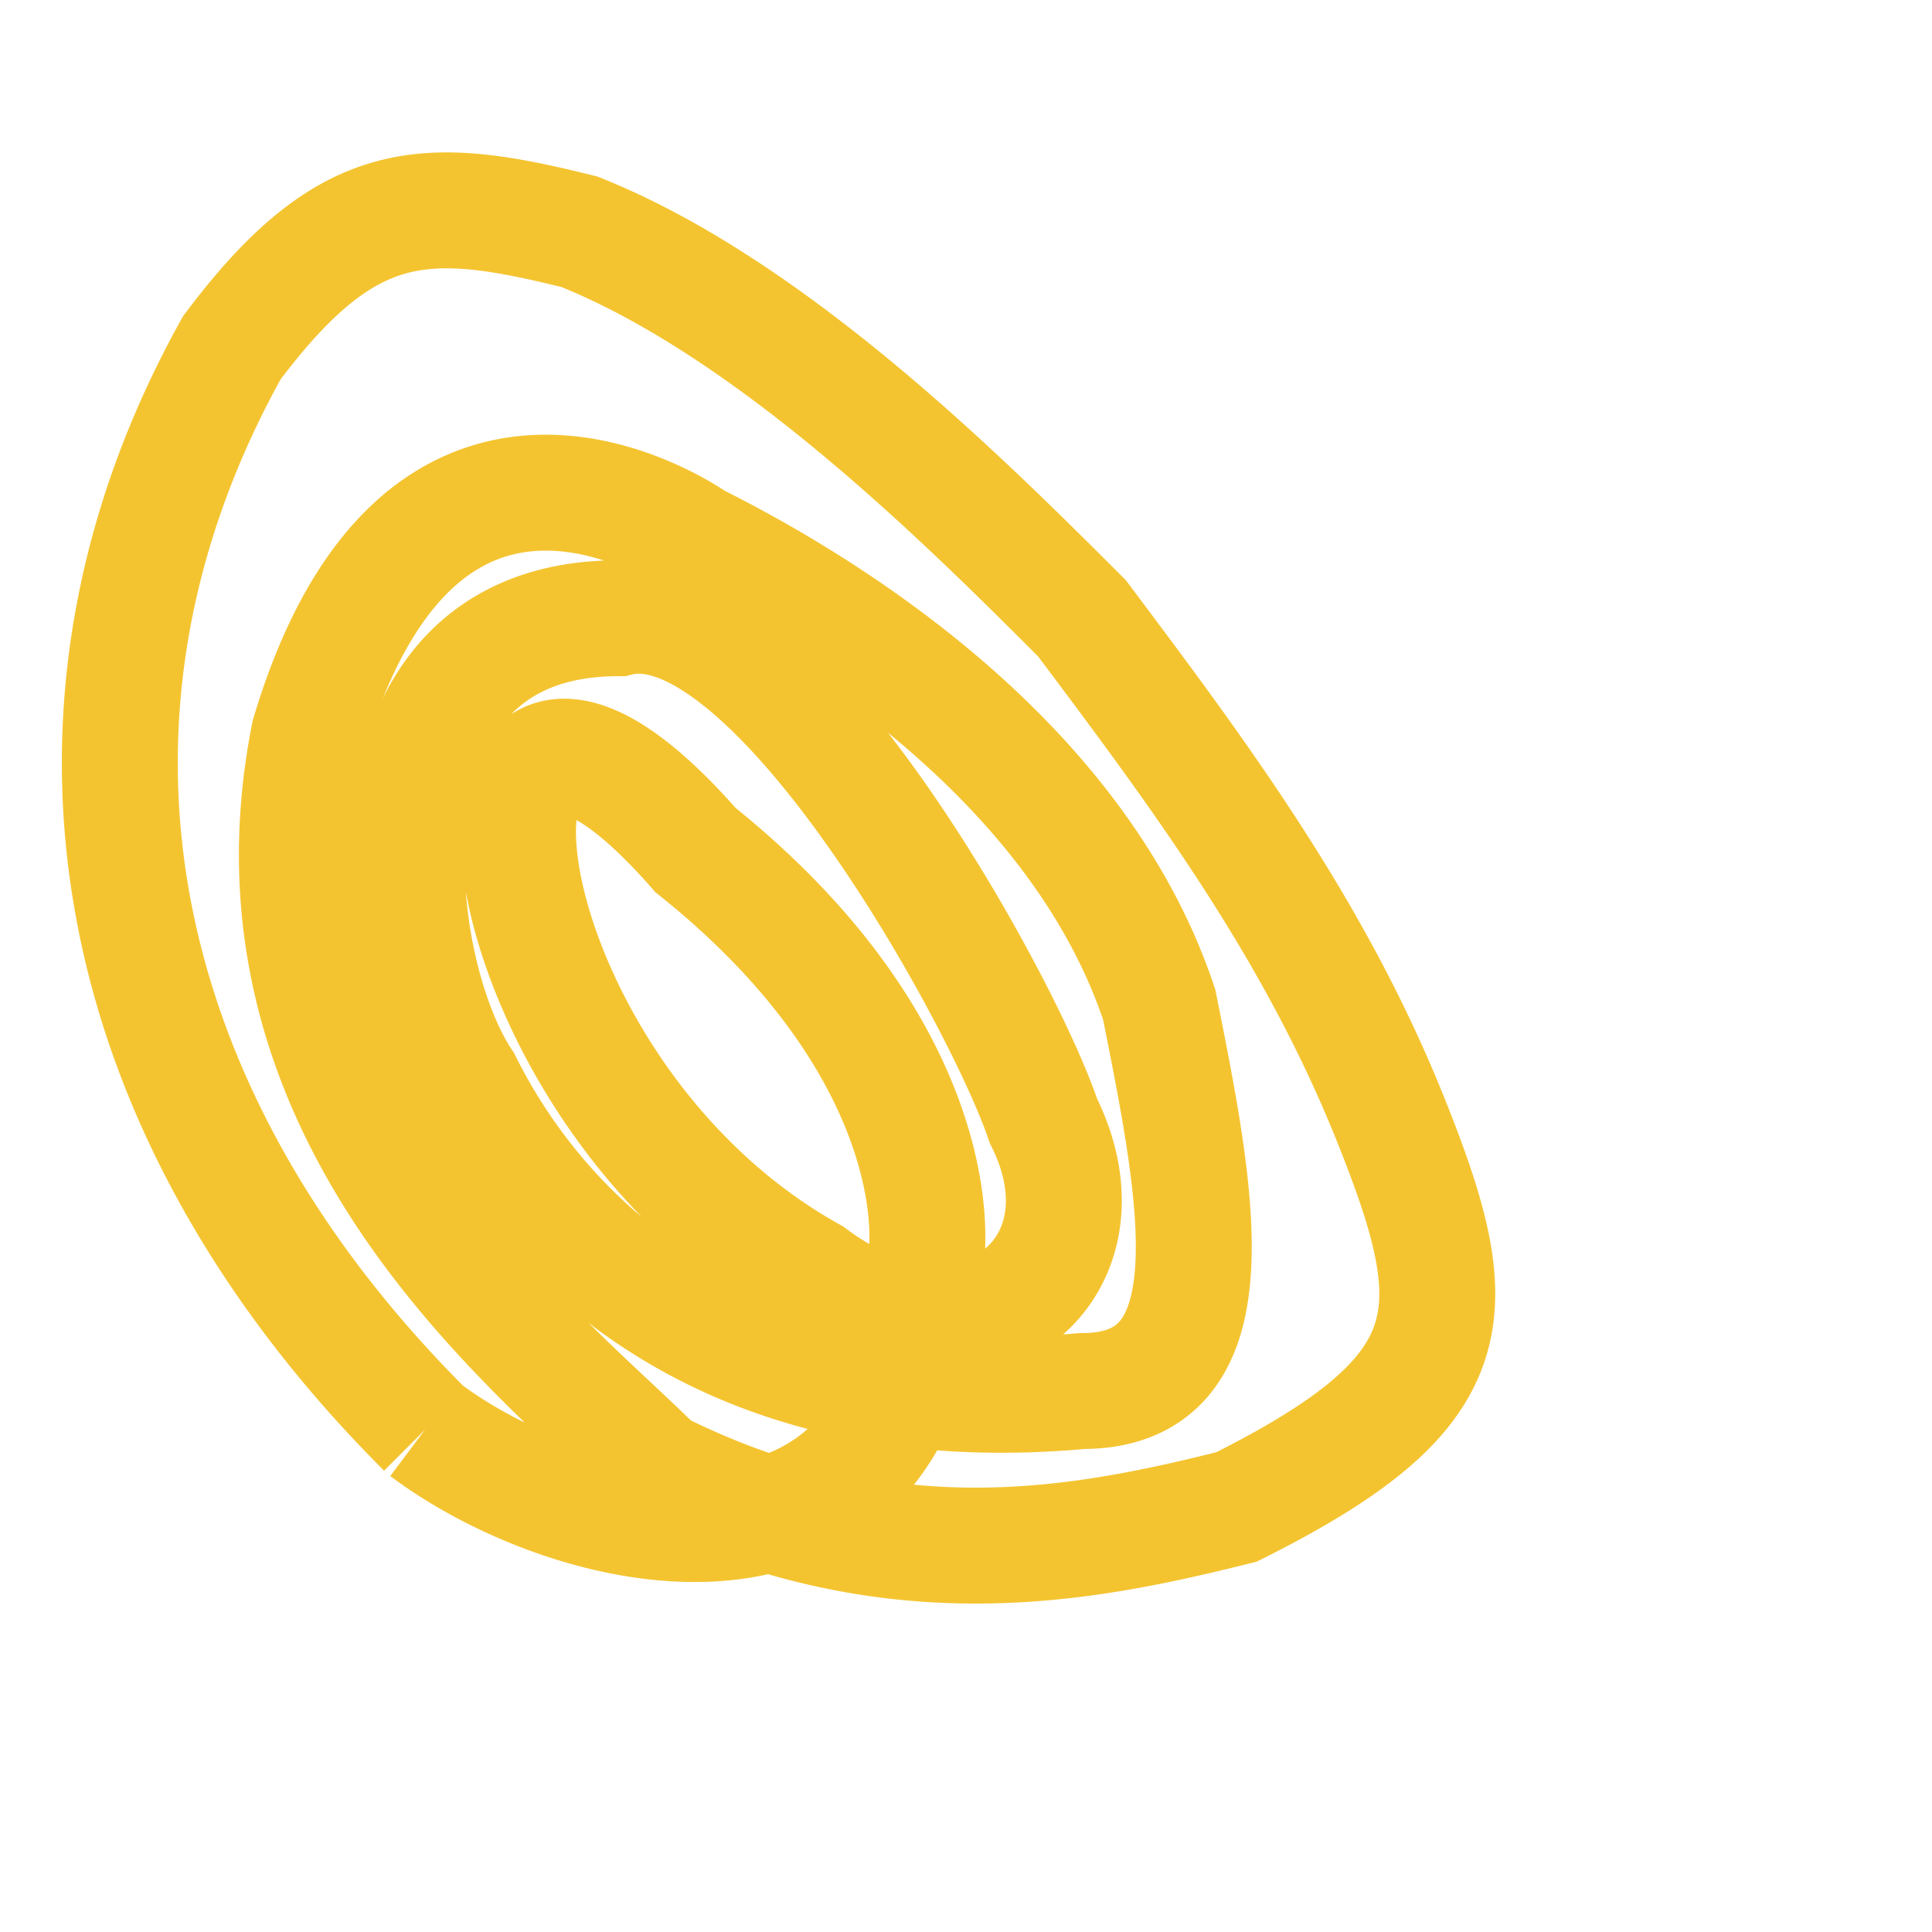<svg width="100" height="100" viewBox="-25 -50 50 50" xmlns="http://www.w3.org/2000/svg">
  <path 
    d="M -14 -13 A 50 32 0 0 1 -19 -41 C -16 -45 -14 -45 -10 -44 C -5 -42 0 -37 3 -34 C 6 -30 9 -26 11 -21 C 13 -16 13 -14 7 -11 C 3 -10 -2 -9 -8 -12 C -11 -15 -19 -21 -17 -31 C -14 -41 -7 -36 -7 -36 C -3 -34 3 -30 5 -24 C 6 -19 7 -14 3 -14 C -8 -13 -12 -20 -13 -22 C -15 -25 -16 -34 -9 -34 C -5 -35 1 -24 2 -21 C 4 -17 0 -14 -4 -17 C -13 -22 -14 -36 -7 -28 C -2 -24 -1 -20 -1 -18 C -1 -8 -10 -10 -14 -13" 
    fill="none" 
    stroke="#F4C430" 
    stroke-width="3"
  />
</svg> 